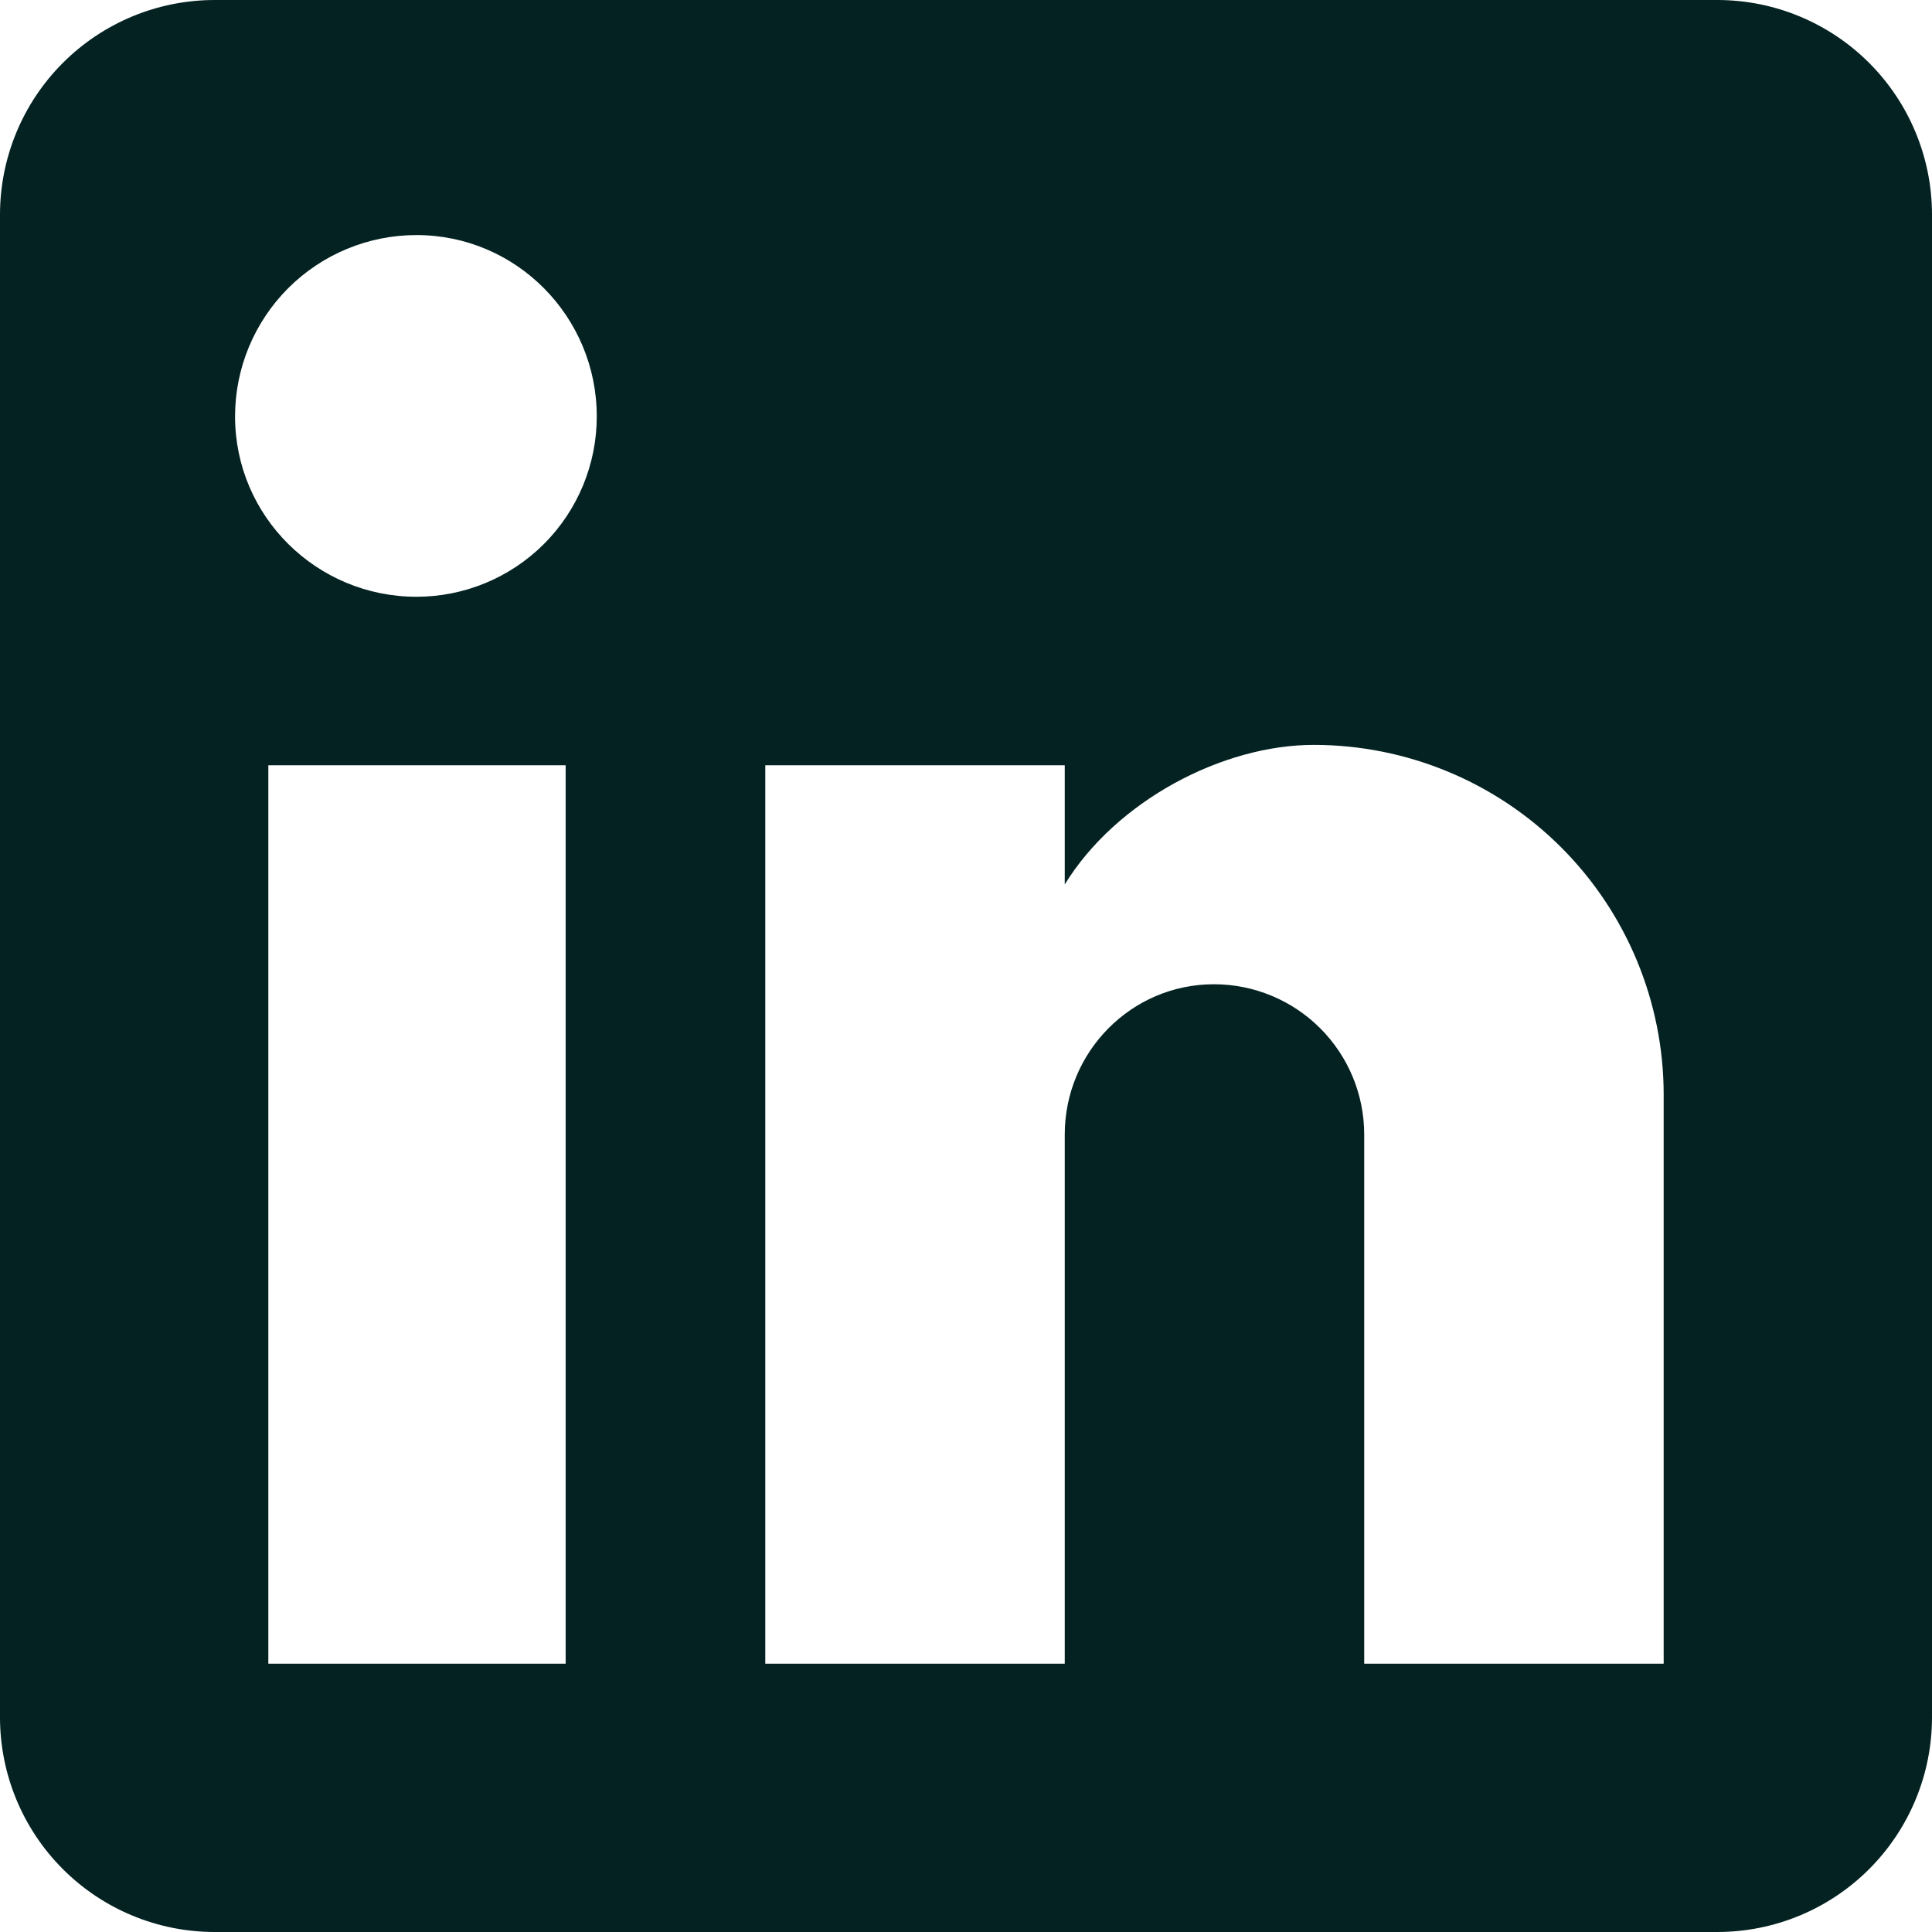 <svg width="150" height="150" viewBox="0 0 150 150" fill="none" xmlns="http://www.w3.org/2000/svg">
<path d="M133.333 0C137.754 0 141.993 1.756 145.118 4.882C148.244 8.007 150 12.246 150 16.667V133.333C150 137.754 148.244 141.993 145.118 145.118C141.993 148.244 137.754 150 133.333 150H16.667C12.246 150 8.007 148.244 4.882 145.118C1.756 141.993 0 137.754 0 133.333V16.667C0 12.246 1.756 8.007 4.882 4.882C8.007 1.756 12.246 0 16.667 0H133.333ZM129.167 129.167V85C129.167 77.795 126.304 70.885 121.21 65.79C116.115 60.696 109.205 57.833 102 57.833C94.917 57.833 86.667 62.167 82.667 68.667V59.417H59.417V129.167H82.667V88.083C82.667 81.667 87.833 76.417 94.25 76.417C97.344 76.417 100.312 77.646 102.5 79.834C104.688 82.022 105.917 84.989 105.917 88.083V129.167H129.167ZM32.333 46.333C36.046 46.333 39.607 44.858 42.233 42.233C44.858 39.607 46.333 36.046 46.333 32.333C46.333 24.583 40.083 18.25 32.333 18.25C28.598 18.25 25.016 19.734 22.375 22.375C19.734 25.016 18.25 28.598 18.25 32.333C18.25 40.083 24.583 46.333 32.333 46.333ZM43.917 129.167V59.417H20.833V129.167H43.917Z" fill="#042222"/>
</svg>
